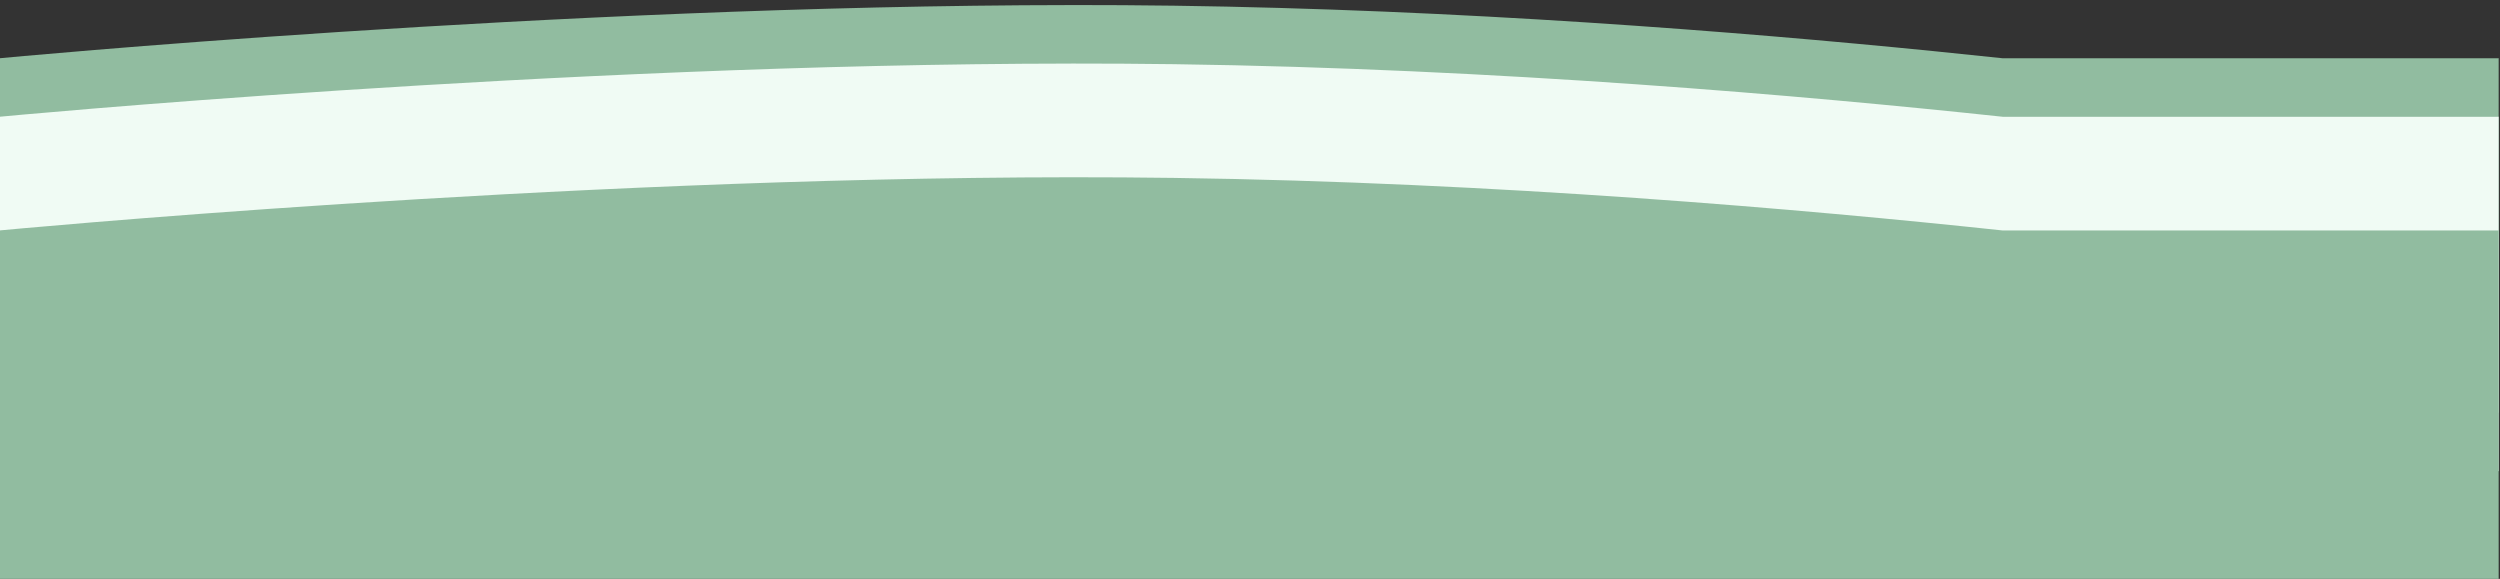 <?xml version="1.0" encoding="UTF-8" standalone="no"?>
<!-- Created with Inkscape (http://www.inkscape.org/) -->

<svg
   width="71.635mm"
   height="16.587mm"
   viewBox="0 0 71.635 16.587"
   version="1.1"
   id="svg5"
   inkscape:version="1.1.1 (3bf5ae0d25, 2021-09-20)"
   sodipodi:docname="wave bright.svg"
   xmlns:inkscape="http://www.inkscape.org/namespaces/inkscape"
   xmlns:sodipodi="http://sodipodi.sourceforge.net/DTD/sodipodi-0.dtd"
   xmlns="http://www.w3.org/2000/svg"
   xmlns:svg="http://www.w3.org/2000/svg">
  <rect x="0" y="0" width="71.635" height="16.587" fill="#333333" stroke="none"/>
  <sodipodi:namedview
     id="namedview7"
     pagecolor="#ffffff"
     bordercolor="#666666"
     borderopacity="1.0"
     inkscape:pageshadow="2"
     inkscape:pageopacity="0.0"
     inkscape:pagecheckerboard="0"
     inkscape:document-units="mm"
     showgrid="false"
     inkscape:snap-bbox="true"
     inkscape:bbox-paths="true"
     inkscape:snap-bbox-edge-midpoints="true"
     inkscape:snap-bbox-midpoints="true"
     inkscape:bbox-nodes="true"
     inkscape:snap-page="true"
     inkscape:snap-text-baseline="true"
     inkscape:snap-center="true"
     inkscape:snap-object-midpoints="true"
     inkscape:snap-intersection-paths="true"
     inkscape:object-paths="true"
     inkscape:snap-midpoints="true"
     inkscape:snap-smooth-nodes="true"
     fit-margin-top="0"
     fit-margin-left="0"
     fit-margin-right="0"
     fit-margin-bottom="0"
     inkscape:zoom="1.4142136"
     inkscape:cx="122.32947"
     inkscape:cy="-51.618795"
     inkscape:window-width="2560"
     inkscape:window-height="1371"
     inkscape:window-x="0"
     inkscape:window-y="0"
     inkscape:window-maximized="1"
     inkscape:current-layer="layer1" />
  <defs
     id="defs2" />
  <g
     inkscape:label="Ebene 1"
     inkscape:groupmode="layer"
     id="layer1"
     transform="translate(-44.272,-91.972)">
    <g
       id="g47422"
       transform="matrix(1.002,0,0,1,43.66,-113.216)" />
    <g
       id="g3111">
      <g
         id="g847"
         transform="matrix(1.002,0,0,1,43.66,-113.216)">
        <path
           id="path841"
           style="fill:#91bca0;fill-opacity:1;stroke:none;stroke-width:0.525px;stroke-linecap:butt;stroke-linejoin:miter;stroke-opacity:1"
           d="m 283.451,347.609 v 0.004 c -56.101,0.048 -116.125,5.754 -116.125,5.754 v 38.316 h 270.748 v -38.326 c -0.035,0.003 -0.078,0.005 -0.113,0.008 h -53.611 c -18.931,-2.02 -47.621,-4.572 -78.35,-5.443 -3.774,-0.107 -7.58,-0.19 -11.4,-0.242 -3.686,-0.048 -7.408,-0.074 -11.148,-0.07 z"
           transform="matrix(0.264,0,0,0.265,-43.587,113.216)" />
        <path
           id="path843"
           style="fill:#f0fbf4;fill-opacity:1;stroke:none;stroke-width:0.525px;stroke-linecap:butt;stroke-linejoin:miter;stroke-opacity:1"
           d="m 283.451,353.936 v 0.002 c -56.101,0.048 -116.125,5.754 -116.125,5.754 v 38.316 h 270.748 v -38.326 c -0.035,0.003 -0.078,0.005 -0.113,0.008 h -53.611 c -21.256,-2.268 -54.817,-5.208 -89.75,-5.686 -3.686,-0.048 -7.408,-0.072 -11.148,-0.068 z"
           transform="matrix(0.264,0,0,0.265,-43.587,113.216)" />
        <path
           id="path845"
           style="fill:#91bca0;fill-opacity:1;stroke:none;stroke-width:0.525px;stroke-linecap:butt;stroke-linejoin:miter;stroke-opacity:1"
           d="m 283.451,366.23 c -56.101,0.048 -116.125,5.754 -116.125,5.754 v 38.316 h 270.748 v -38.324 c -0.035,0.003 -0.078,0.005 -0.113,0.008 h -53.611 c -21.256,-2.268 -54.817,-5.206 -89.75,-5.684 -3.686,-0.048 -7.408,-0.074 -11.148,-0.07 z"
           transform="matrix(0.264,0,0,0.265,-43.587,113.216)" />
      </g>
    </g>
  </g>
</svg>
